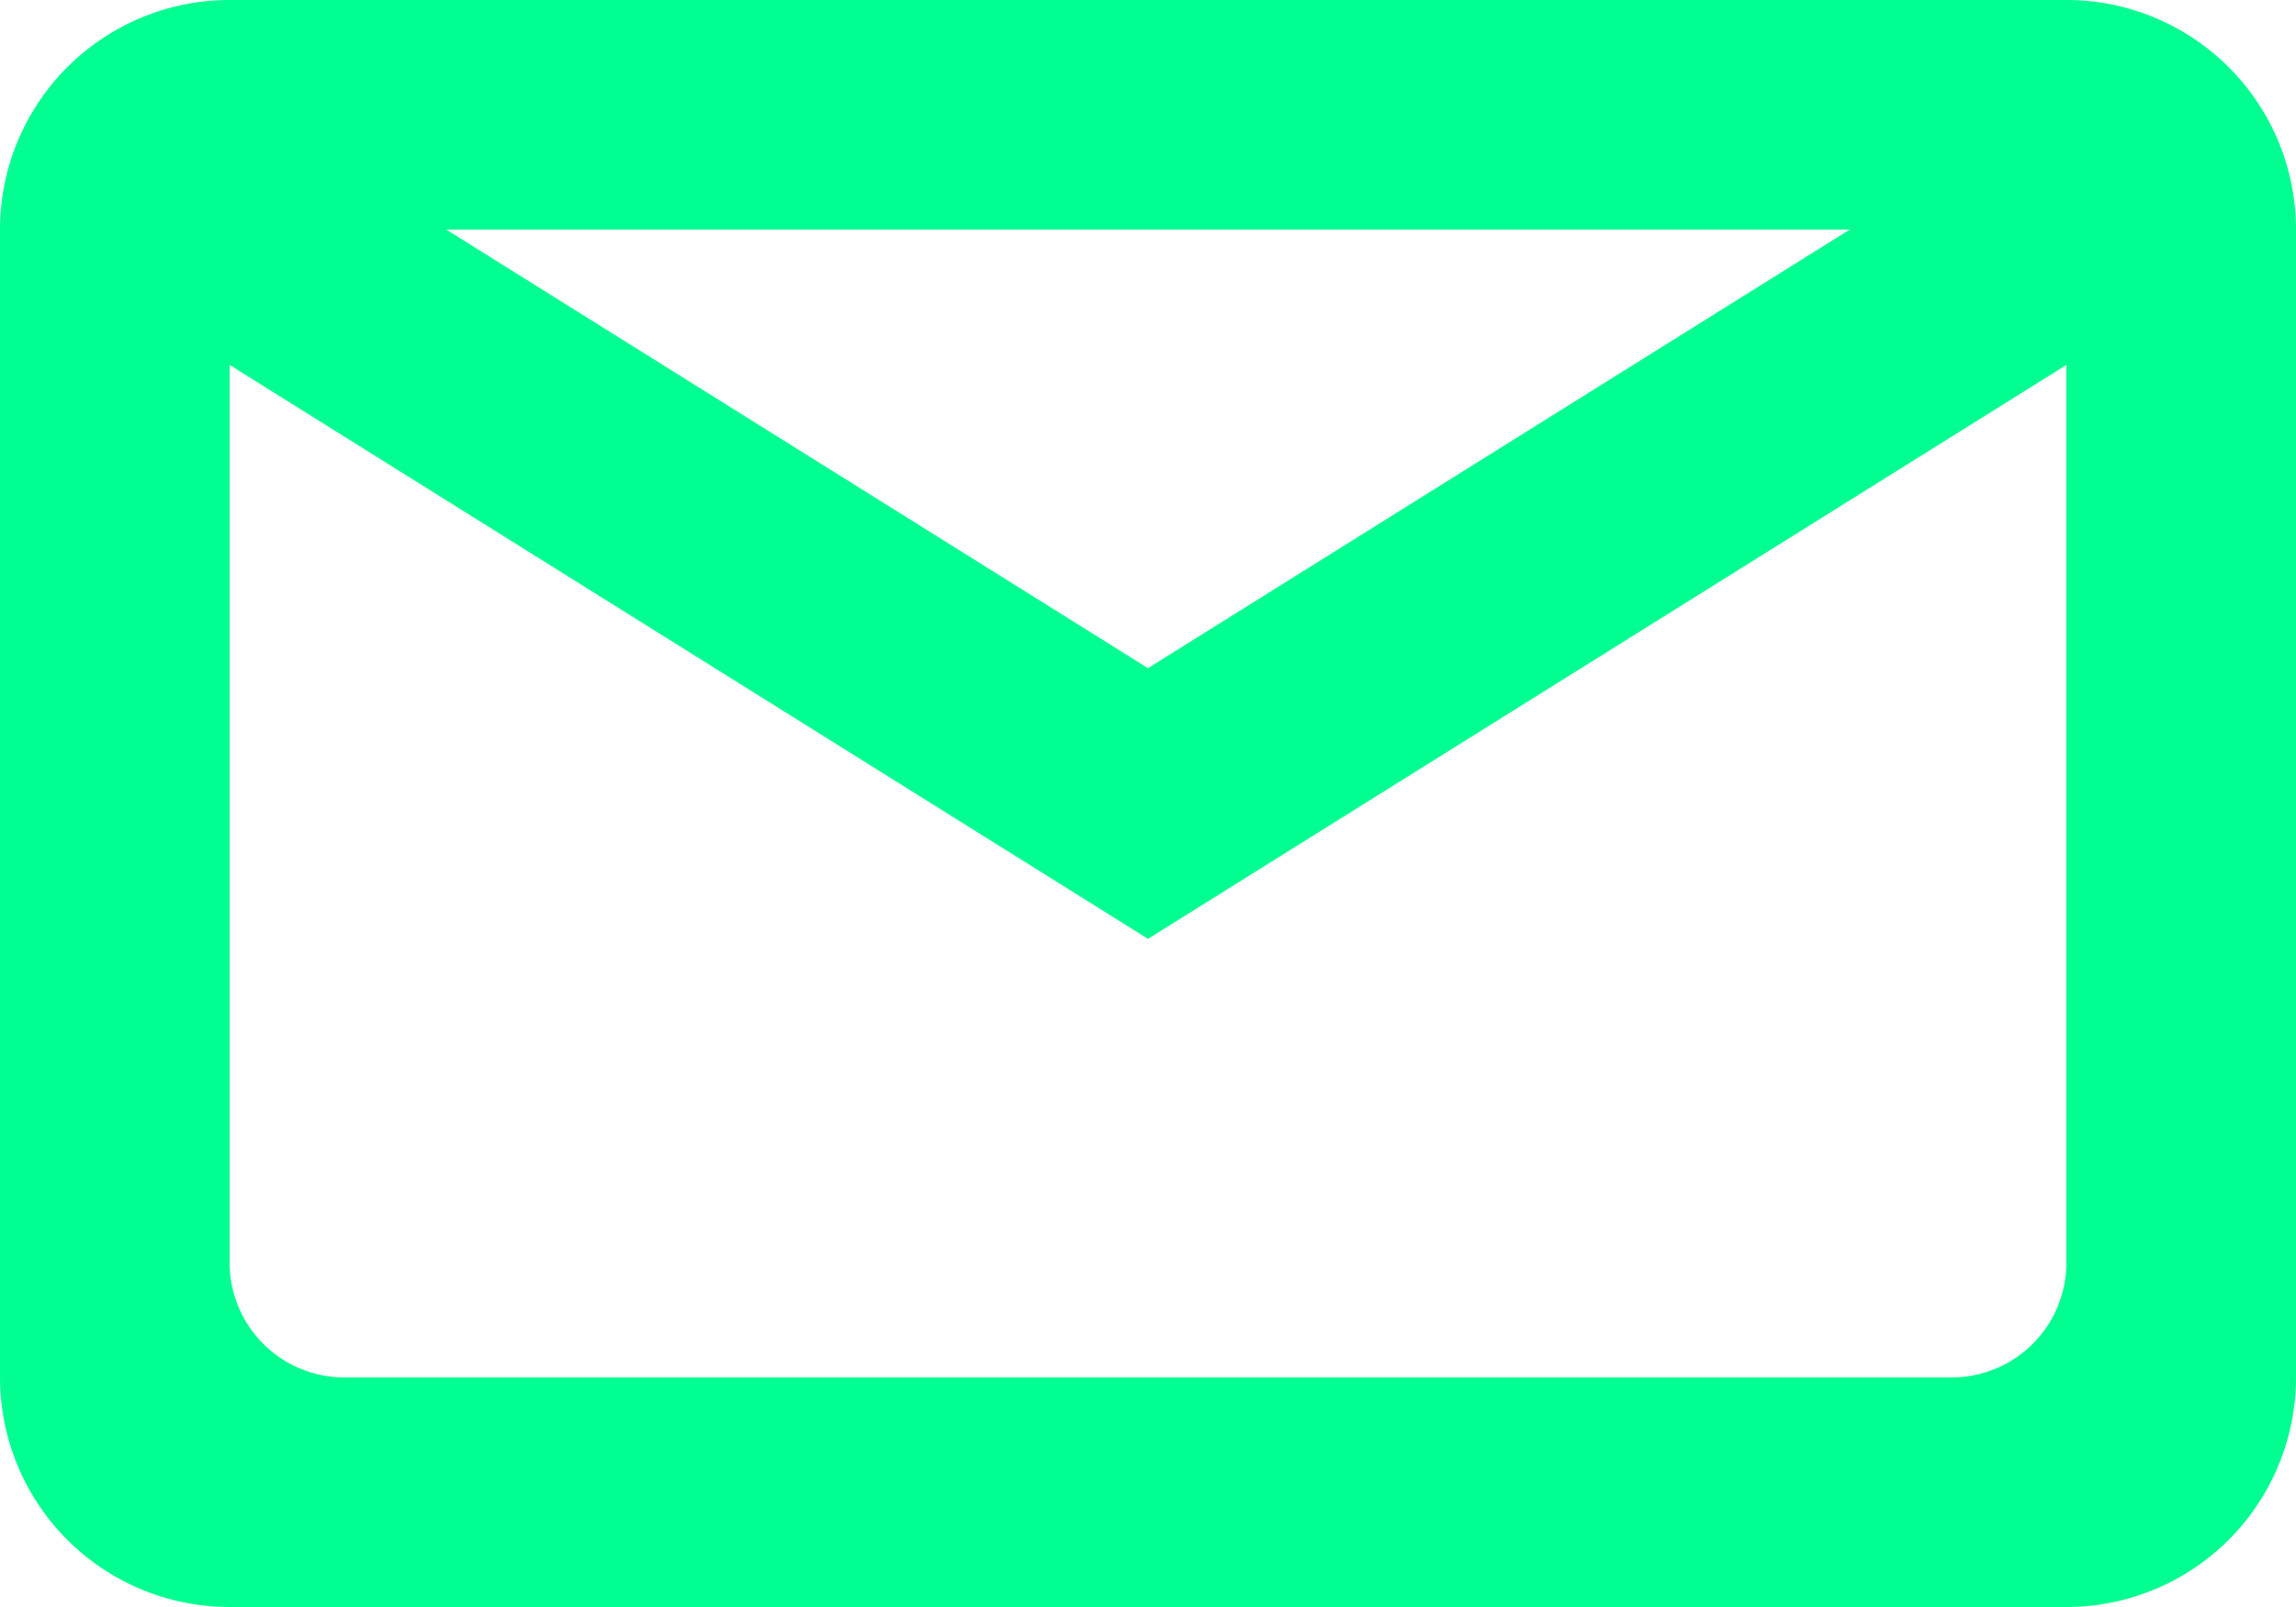 <svg xmlns="http://www.w3.org/2000/svg" width="20" height="14" viewBox="0 0 20 14"><defs><style>.a{fill:#00ff90;fill-rule:evenodd;}</style></defs><path class="a" d="M2,7A2,2,0,0,1,4,5H20a2,2,0,0,1,2,2V17a2,2,0,0,1-2,2H4a2,2,0,0,1-2-2ZM4,8.179V16a1,1,0,0,0,1,1H19a1,1,0,0,0,1-1V8.179l-8,5ZM18.113,7H5.887L12,10.821Z" transform="translate(-2 -5)"/></svg>
